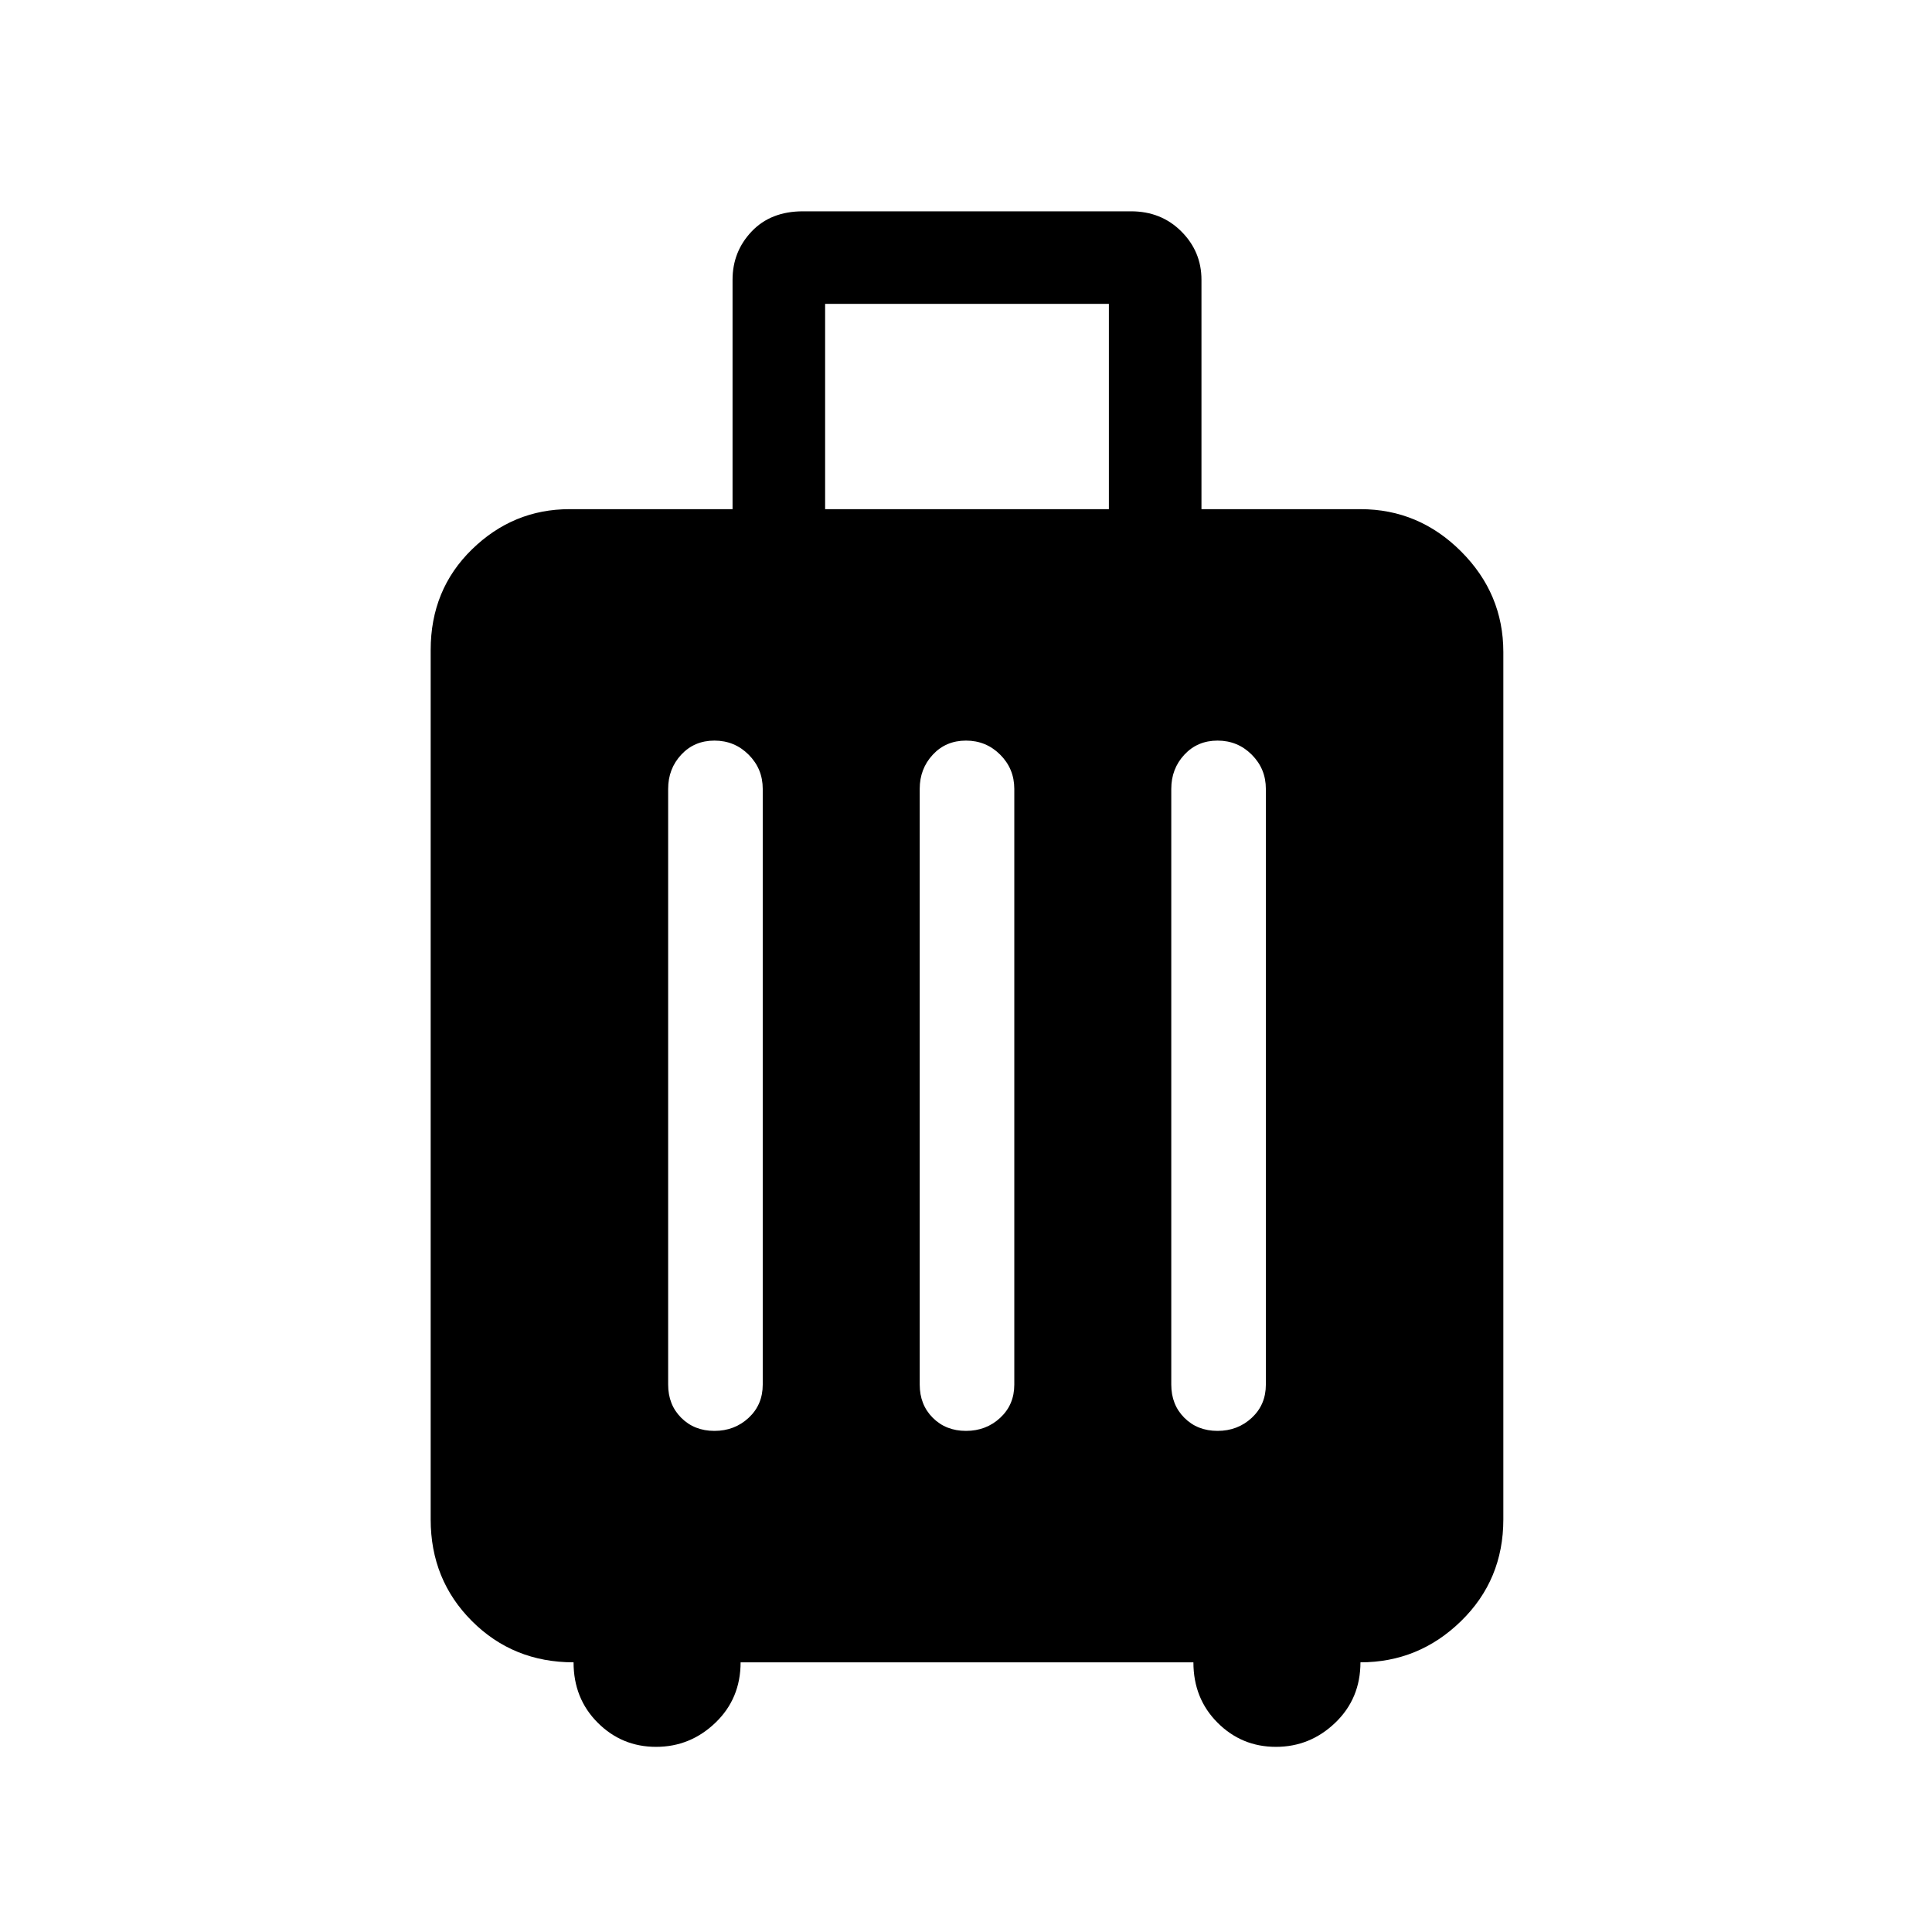 <svg xmlns="http://www.w3.org/2000/svg" height="48" width="48"><path d="M14.25 41.3Q12.75 41.3 11.725 40.275Q10.7 39.25 10.7 37.75V16.15Q10.7 14.65 11.725 13.65Q12.75 12.65 14.15 12.65H18.2V6.95Q18.2 6.25 18.675 5.75Q19.15 5.25 19.95 5.25H28.1Q28.85 5.25 29.35 5.75Q29.85 6.25 29.85 6.95V12.65H33.8Q35.25 12.65 36.3 13.7Q37.35 14.75 37.35 16.2V37.75Q37.35 39.25 36.3 40.275Q35.25 41.3 33.8 41.3Q33.8 42.2 33.175 42.8Q32.55 43.4 31.7 43.4Q30.85 43.4 30.25 42.8Q29.65 42.2 29.65 41.3H18.4Q18.4 42.2 17.775 42.8Q17.15 43.4 16.3 43.4Q15.45 43.4 14.85 42.8Q14.25 42.2 14.25 41.3ZM20.5 12.65H27.55V7.55H20.5ZM16.6 34.4Q16.6 34.9 16.925 35.225Q17.25 35.55 17.75 35.55Q18.25 35.55 18.6 35.225Q18.95 34.9 18.95 34.4V19.6Q18.95 19.1 18.6 18.75Q18.25 18.4 17.75 18.4Q17.25 18.4 16.925 18.75Q16.6 19.1 16.6 19.6ZM22.85 34.4Q22.85 34.9 23.175 35.225Q23.5 35.55 24 35.55Q24.5 35.55 24.85 35.225Q25.2 34.9 25.2 34.4V19.6Q25.2 19.1 24.85 18.75Q24.5 18.4 24 18.4Q23.5 18.4 23.175 18.75Q22.85 19.1 22.85 19.6ZM29.1 34.4Q29.1 34.9 29.425 35.225Q29.75 35.55 30.25 35.55Q30.75 35.55 31.1 35.225Q31.45 34.9 31.45 34.4V19.6Q31.45 19.1 31.1 18.75Q30.75 18.4 30.25 18.4Q29.75 18.4 29.425 18.75Q29.1 19.1 29.1 19.6Z"/></svg>